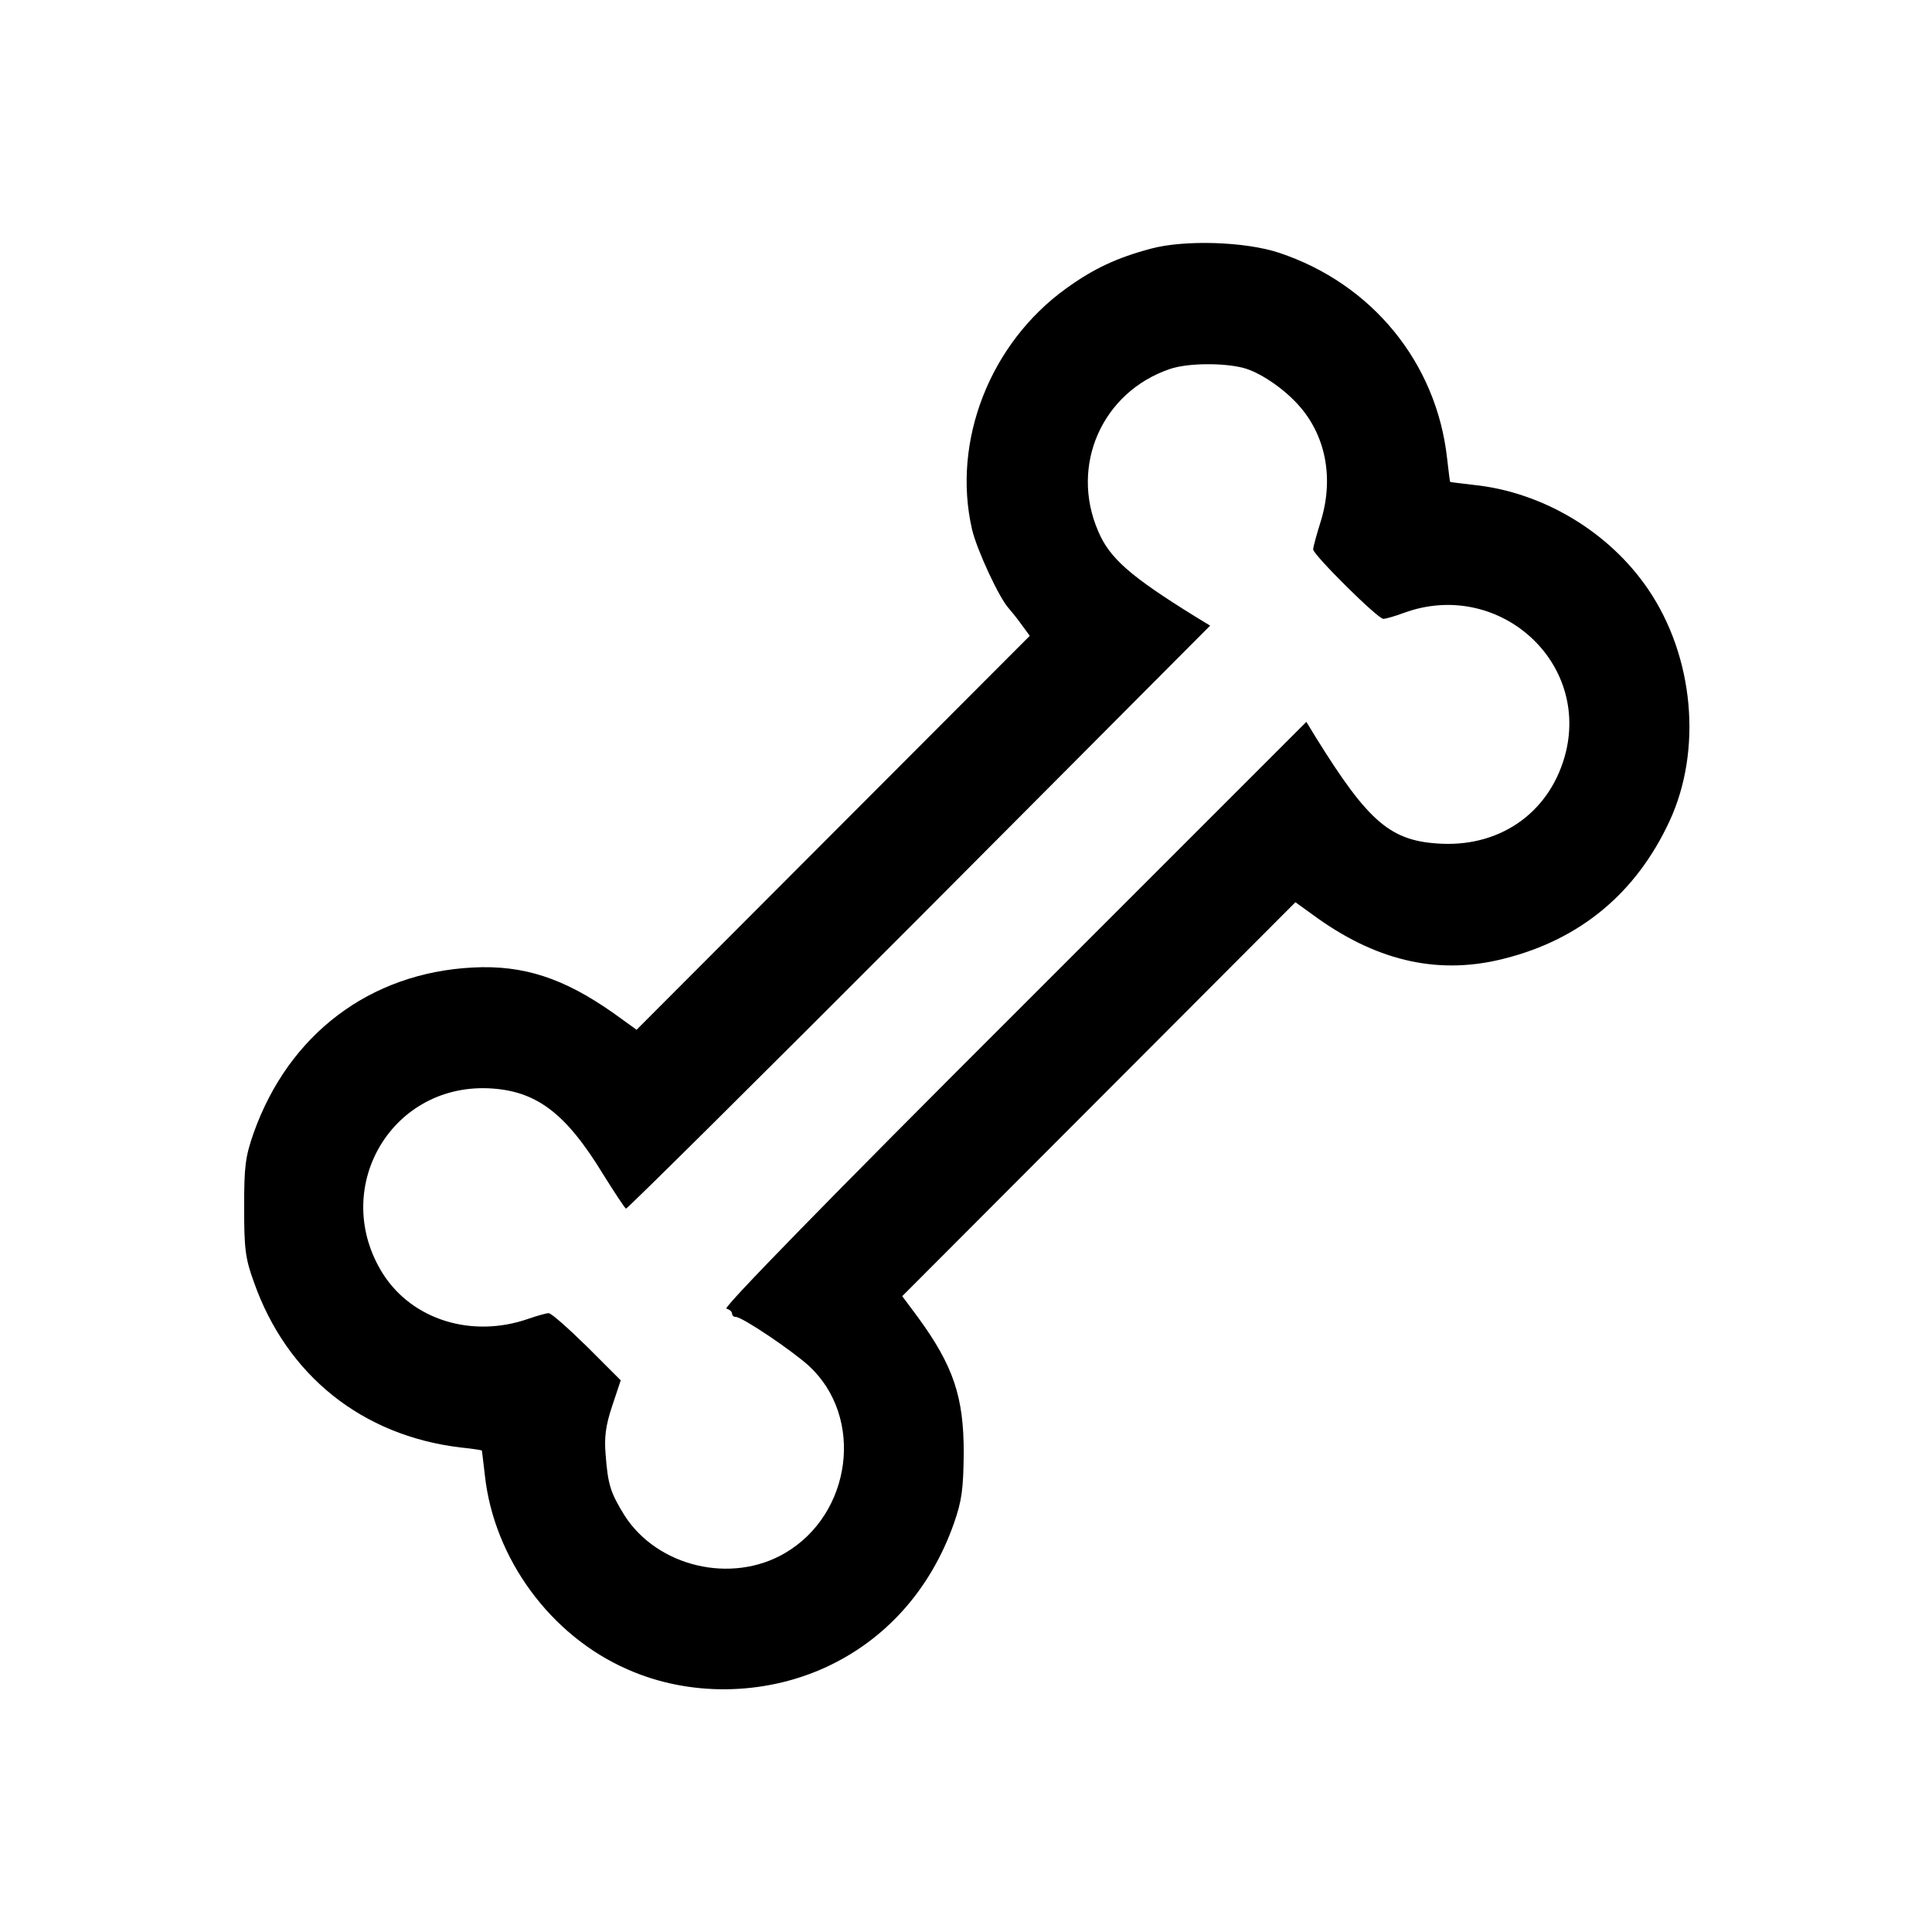 <svg version="1" xmlns="http://www.w3.org/2000/svg" width="682.667" height="682.667" viewBox="0 0 512 512"><path d="M305 65.9c-9 2.4-15.2 5.3-22.4 10.5-20.2 14.5-30.4 40.5-25 63.9 1.3 5.5 7.3 18.4 9.8 21 .6.7 2.1 2.5 3.3 4.2l2.2 3-52.1 52.2-52.1 52.2-6.1-4.4c-13.2-9.3-23.9-12.8-37.3-12.1-27.3 1.4-48.8 17.7-58.1 43.9-2.2 6.3-2.5 8.8-2.5 19.7 0 10.9.3 13.5 2.6 19.8 8.7 24.7 28.7 40.7 54.8 43.8 3 .3 5.5.7 5.6.8 0 0 .4 3 .8 6.6 2.4 22 17.4 42.5 37.8 51.4 16.2 7.2 35.8 7 52.2-.4 16.1-7.3 28.1-20.7 34.3-38.3 2.1-6 2.5-9 2.6-18.7 0-14.8-2.7-23-12.2-36l-4.1-5.5 52.1-52.2 52.1-52.2 6.1 4.4c16.3 11.5 32.4 14.9 49.4 10.5 20.1-5.1 34.8-17.4 43.6-36.3 8.8-18.9 6.5-43.7-5.6-61.5-10.3-15.2-27.9-25.8-46.3-27.7-3.3-.4-6.1-.7-6.2-.8-.1-.1-.4-2.9-.8-6.2-2.8-25.4-19.9-46.3-44.5-54.5-9-3-25.1-3.5-34-1.1zm24.5 31.6c4.2 1.1 10.2 5.1 14.2 9.4 7.6 8.1 9.9 19.7 6.3 31.3-1.1 3.5-2 6.8-2 7.4 0 1.4 17.1 18.4 18.6 18.4.6 0 3.1-.7 5.5-1.6 24.4-8.9 48.8 12.1 42.9 36.8-3.8 15.5-16.7 25.1-32.9 24.4-13.5-.6-19.3-5.5-33.4-28.2l-2.5-4.1-77.6 77.6c-47.8 47.7-77.1 77.7-76.1 77.9.8.2 1.5.8 1.5 1.3s.4.9 1 .9c1.7 0 14.9 8.9 19.4 13 14.7 13.6 11.4 39.2-6.4 49.6-14.2 8.3-33.8 3.6-42.5-10-3.7-6-4.4-8.1-5-16.1-.4-4.5 0-7.7 1.7-12.8l2.3-6.9-8.9-8.9c-5-4.9-9.5-8.9-10.2-8.9-.6 0-3.1.7-5.4 1.5-14.9 5.2-30.7.3-38.5-11.9-14-22.2 1.7-50.1 27.7-49.2 12.7.5 20.6 6.3 30.7 22.9 3 4.8 5.7 8.9 6 9 .3.1 35.3-34.6 77.7-77.1l77.1-77.4-4.1-2.5c-17.1-10.6-22.6-15.4-25.6-22.6-7.5-17.4 1.1-36.8 19-42.9 4.6-1.6 14.1-1.7 19.5-.3z"/></svg>